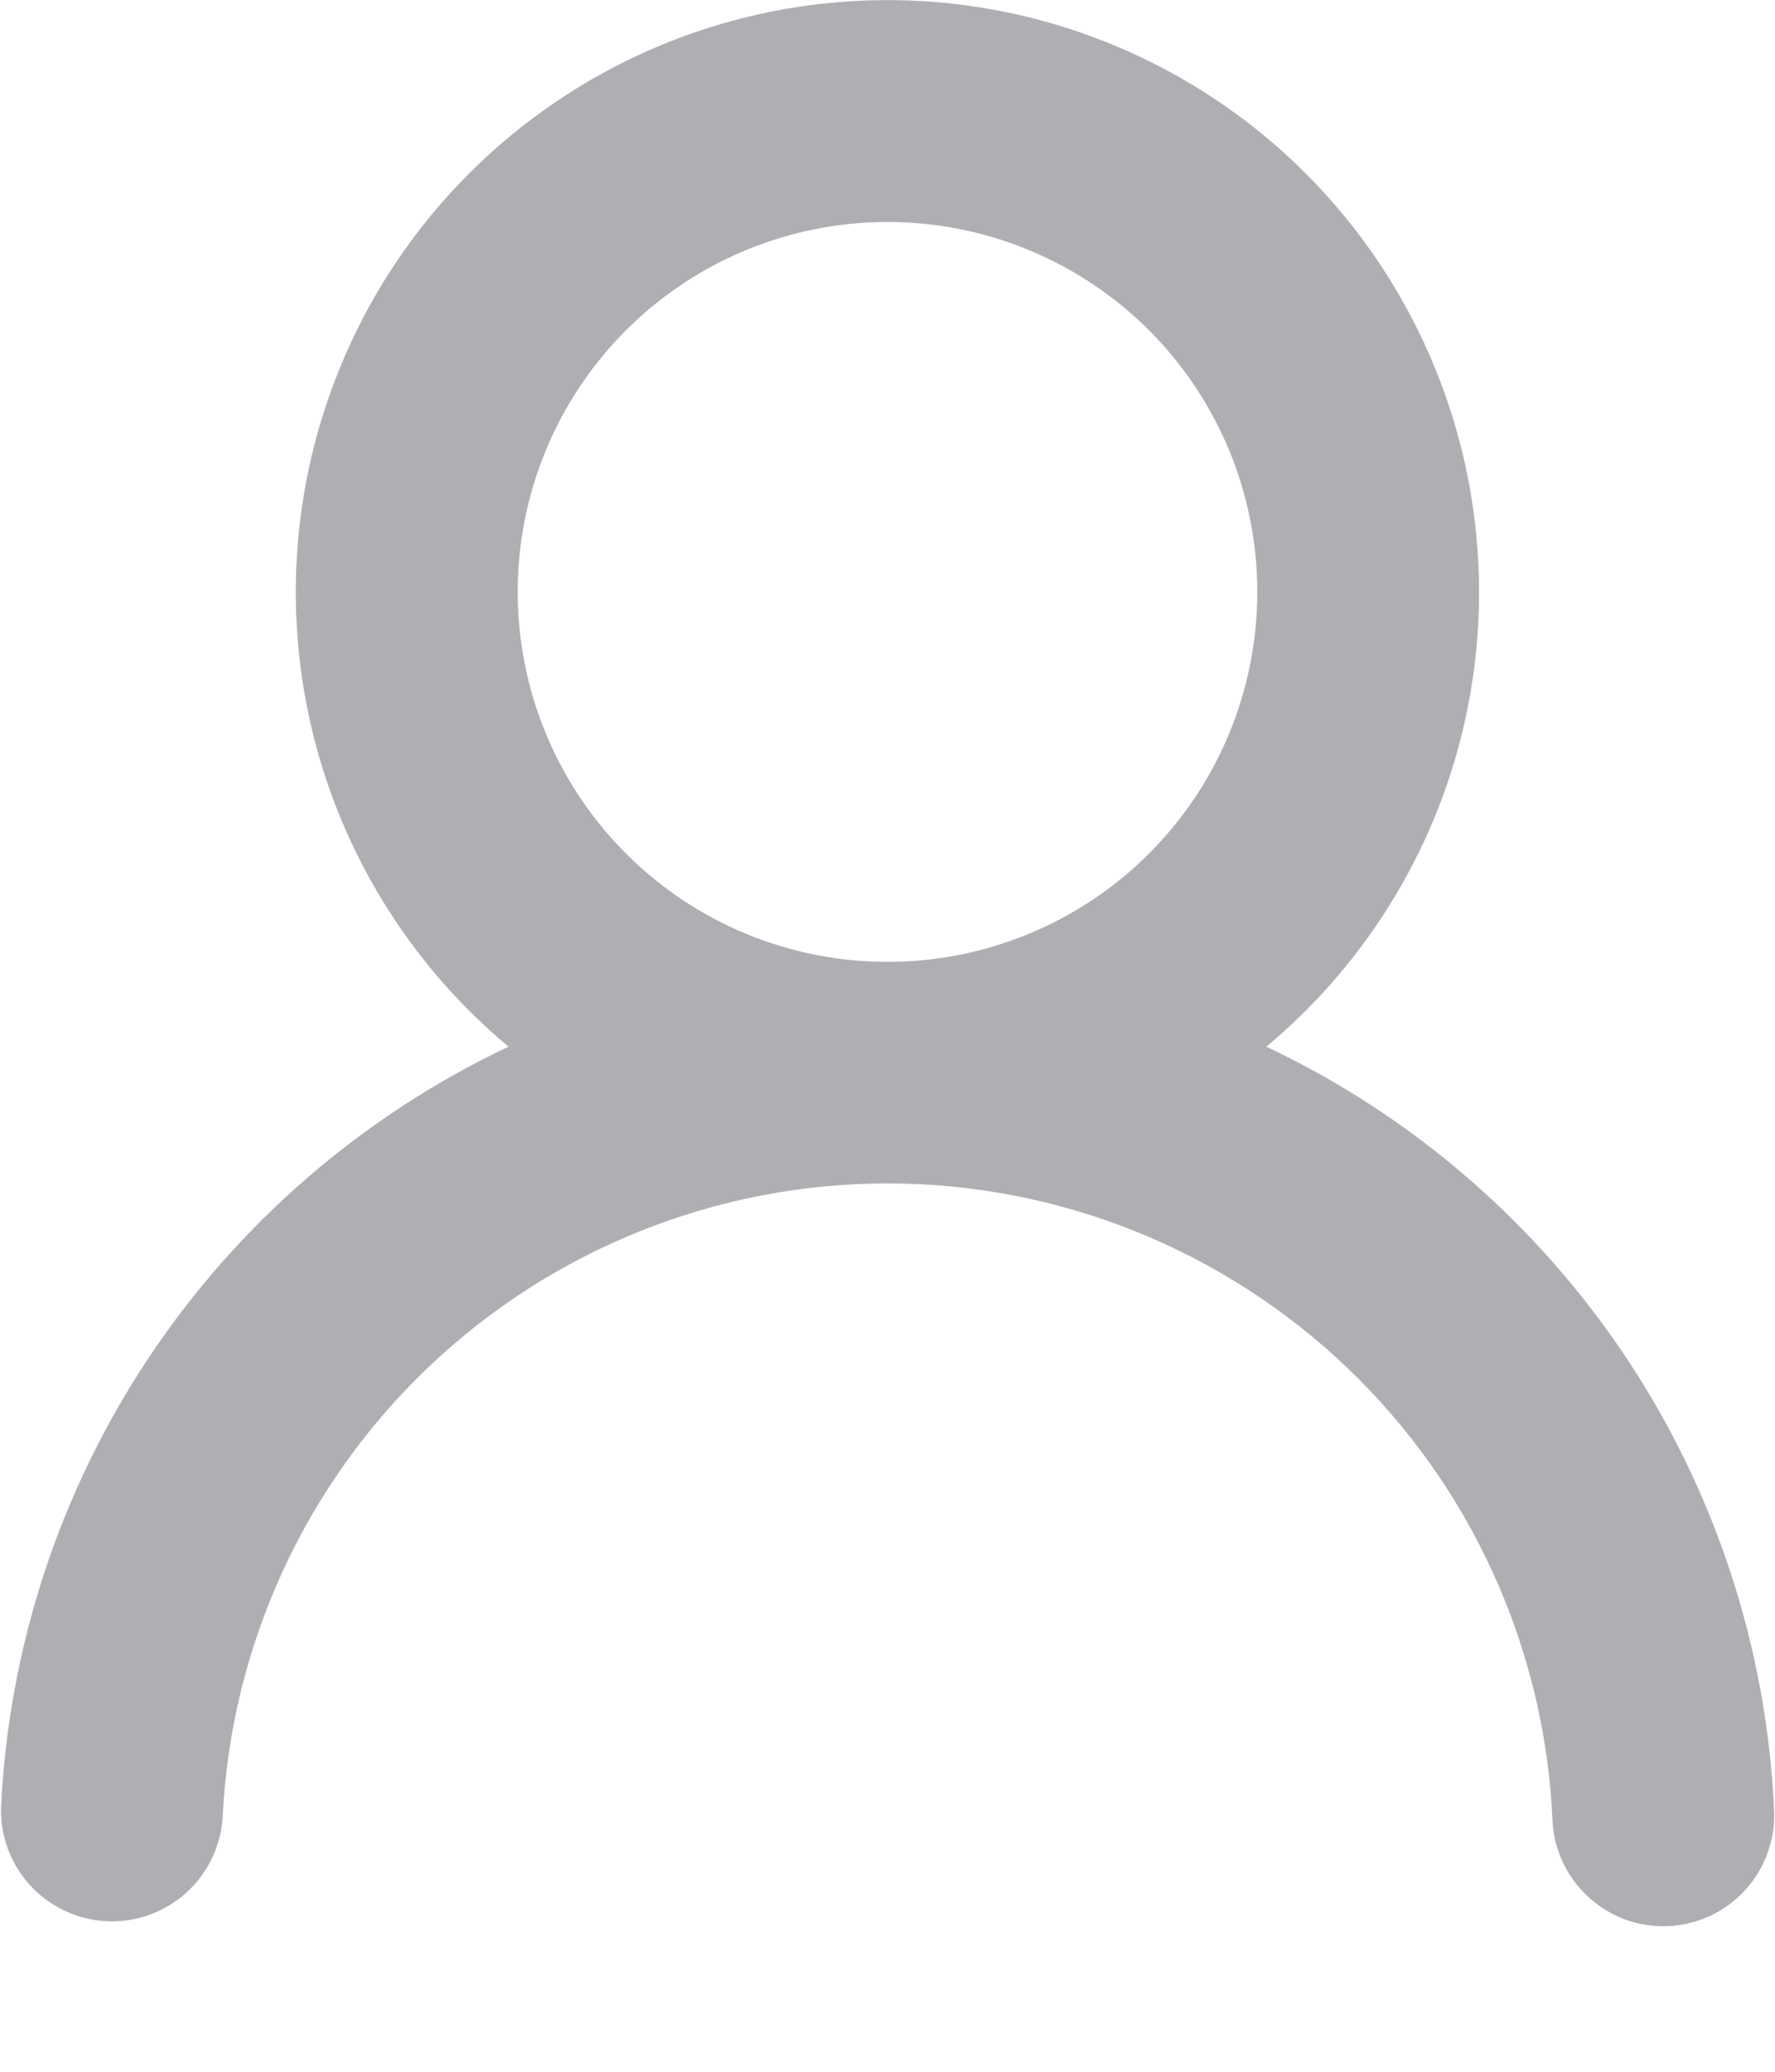 <svg width="12" height="14" viewBox="0 0 12 14" fill="none" xmlns="http://www.w3.org/2000/svg"><path fill-rule="evenodd" clip-rule="evenodd" d="M8.5 4C8.5 4.663 8.237 5.299 7.768 5.768 7.299 6.237 6.663 6.5 6 6.5 5.337 6.5 4.701 6.237 4.232 5.768 3.763 5.299 3.5 4.663 3.5 4 3.5 3.337 3.763 2.701 4.232 2.232 4.701 1.763 5.337 1.5 6 1.5 6.663 1.5 7.299 1.763 7.768 2.232 8.237 2.701 8.5 3.337 8.5 4zM8.561 7.073C9.192 6.547 9.646 5.839 9.861 5.045 10.075 4.252 10.04 3.411 9.76 2.639 9.48 1.866 8.969 1.198 8.296.726 7.623.254 6.821 732422e-9 5.999 732422e-9 5.177 732422e-9 4.375.254 3.703.726 3.03 1.198 2.518 1.866 2.239 2.639 1.959 3.411 1.924 4.252 2.138 5.045 2.353 5.839 2.807 6.547 3.438 7.073 2.454 7.538 1.614 8.263 1.01 9.168.405 10.074.059 11.127.007 12.215.002 12.411.074 12.601.208 12.745.341 12.888.526 12.973.722 12.983.918 12.992 1.109 12.924 1.256 12.793 1.402 12.663 1.491 12.481 1.505 12.285 1.559 11.13 2.057 10.039 2.894 9.241 3.731 8.443 4.843 7.997 6 7.997 7.157 7.997 8.269 8.443 9.106 9.241 9.943 10.039 10.44 11.13 10.495 12.285 10.497 12.385 10.52 12.483 10.561 12.574 10.602 12.665 10.661 12.747 10.734 12.815 10.807 12.883 10.893 12.936 10.986 12.971 11.08 13.005 11.18 13.02 11.28 13.016 11.38 13.011 11.477 12.986 11.568 12.944 11.658 12.9 11.738 12.84 11.805 12.765 11.871 12.691 11.922 12.604 11.954 12.509 11.987 12.415 12 12.315 11.993 12.215 11.941 11.127 11.594 10.074 10.99 9.168 10.385 8.263 9.546 7.538 8.561 7.073z" fill="#afafb3"/></svg>